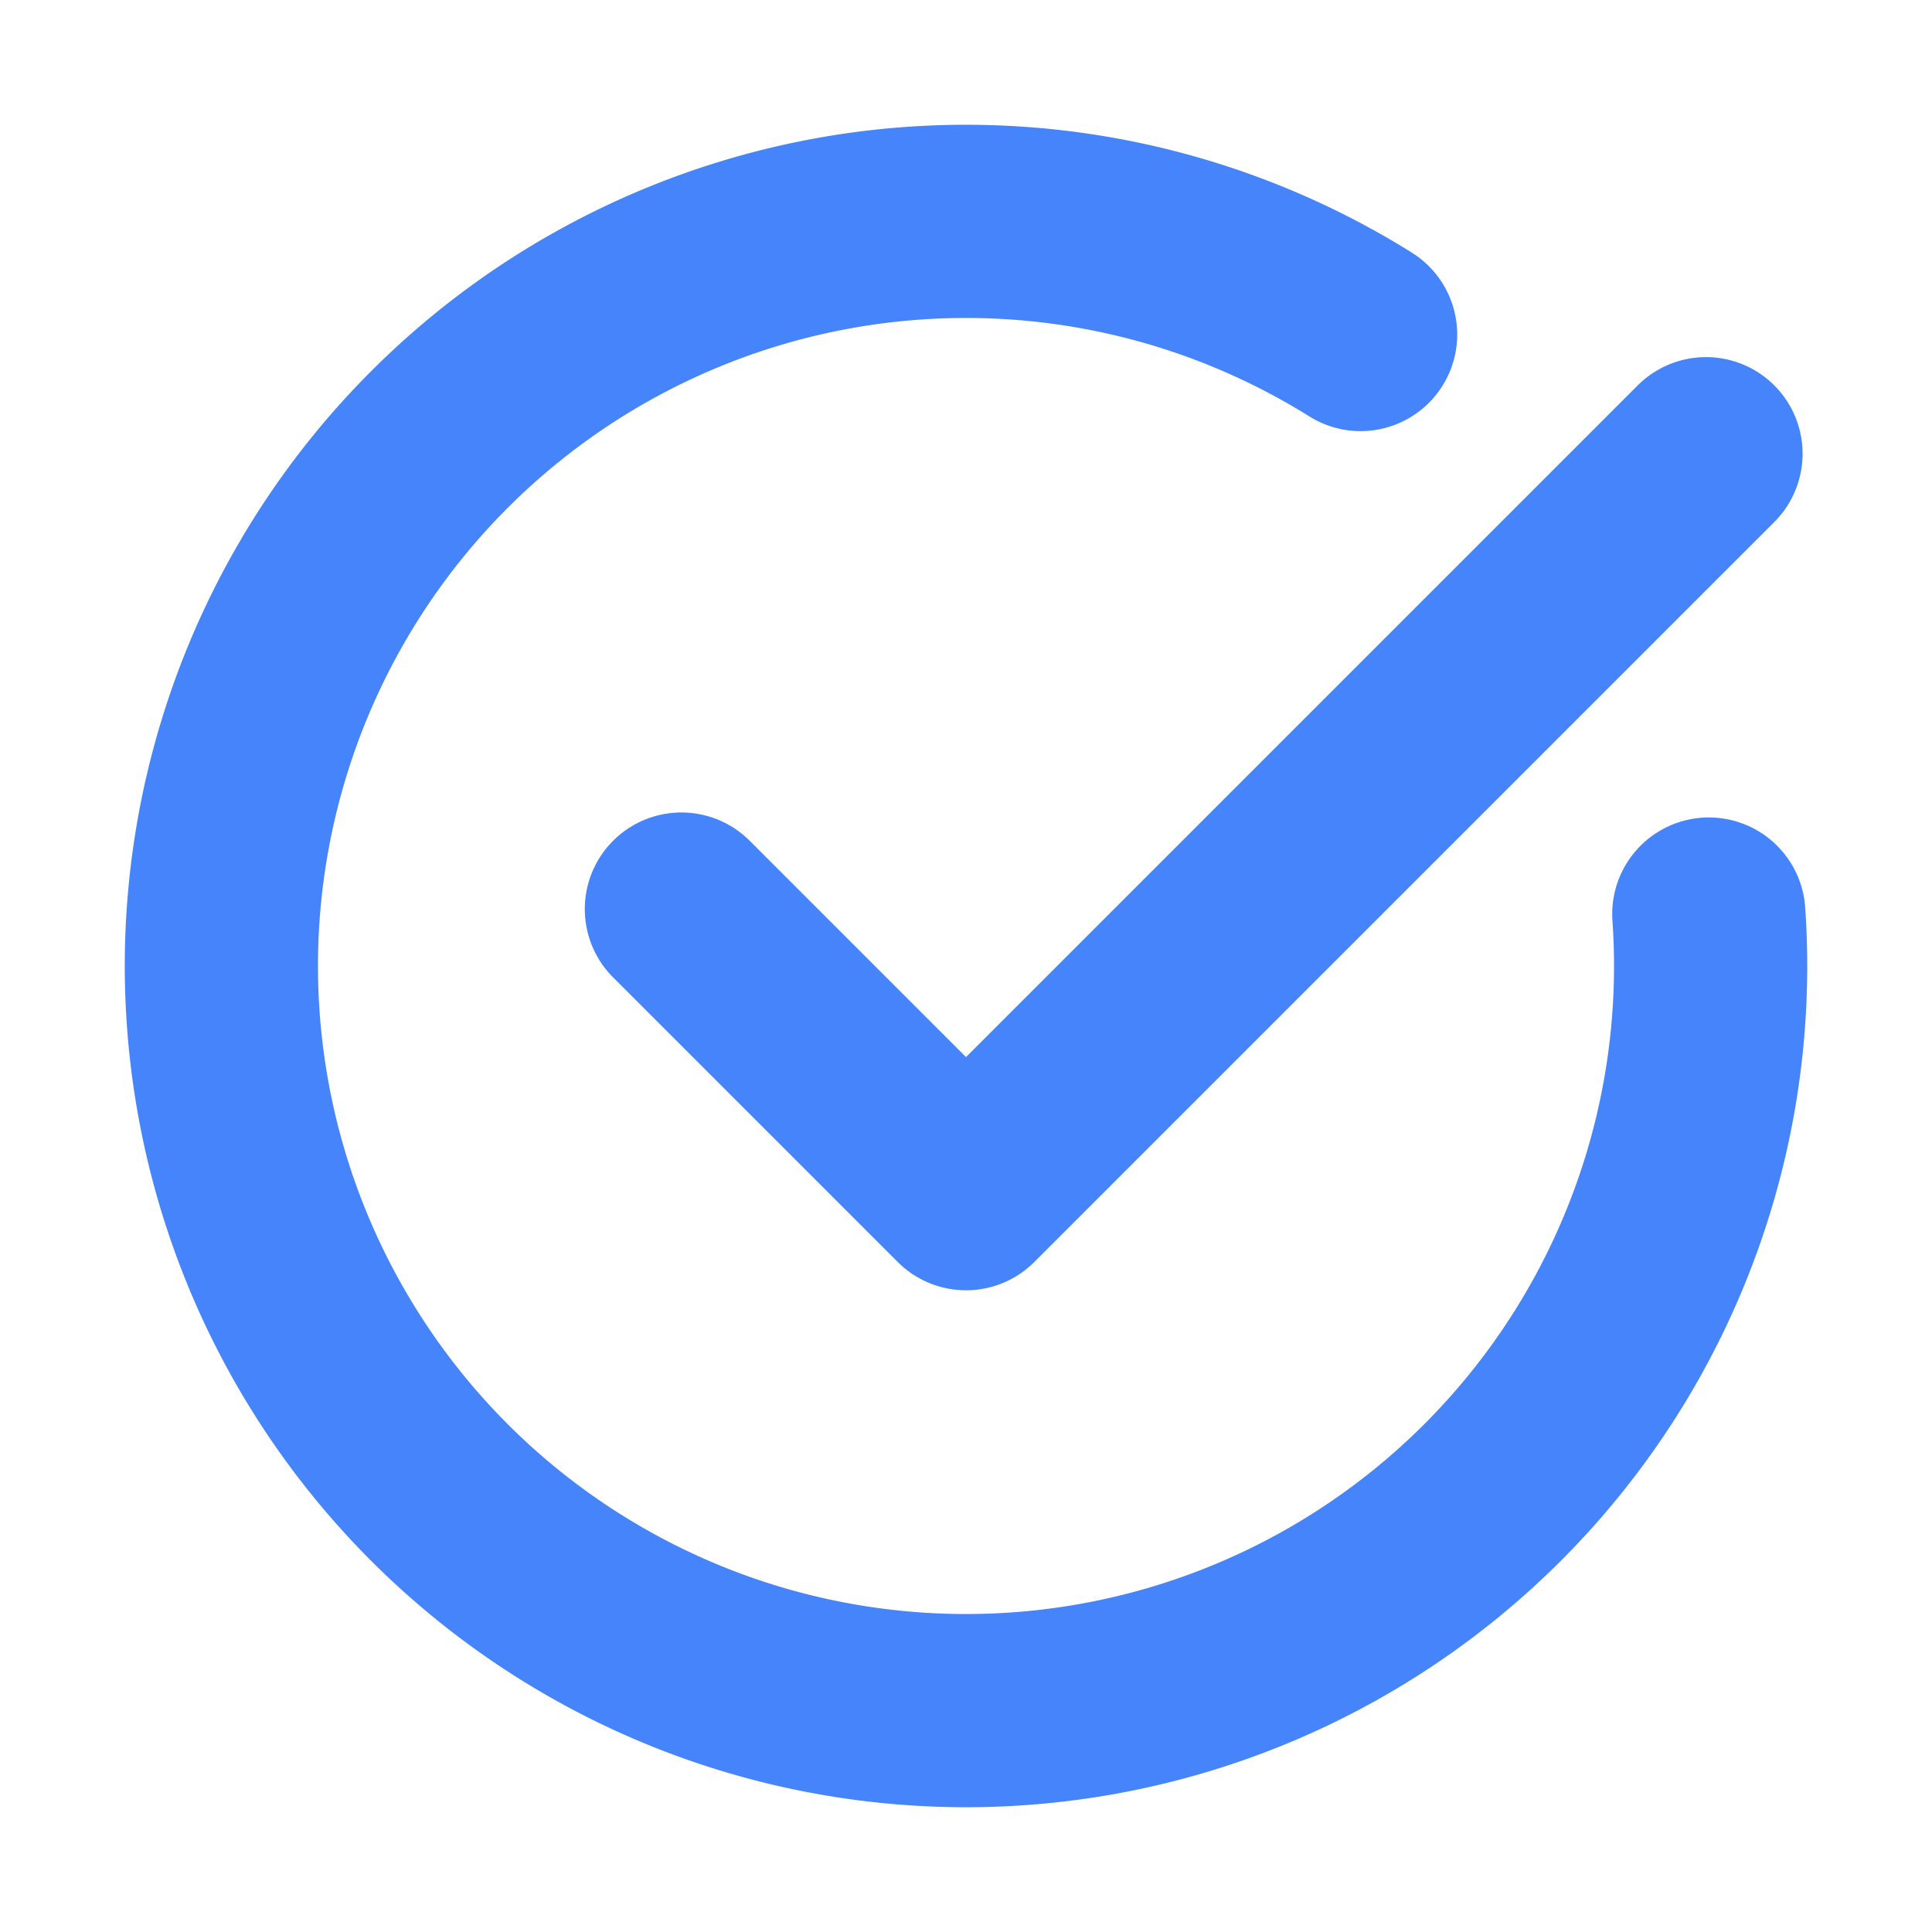 <!DOCTYPE svg PUBLIC "-//W3C//DTD SVG 1.1//EN" "http://www.w3.org/Graphics/SVG/1.1/DTD/svg11.dtd">
<!-- Uploaded to: SVG Repo, www.svgrepo.com, Transformed by: SVG Repo Mixer Tools -->
<svg width="64px" height="64px" viewBox="0 0 192.00 192.00" xmlns="http://www.w3.org/2000/svg" fill="none">
<g id="SVGRepo_bgCarrier" stroke-width="0"/>
<g id="SVGRepo_tracerCarrier" stroke-linecap="round" stroke-linejoin="round" stroke="#4584FB" stroke-width="19.2"> <g stroke="#4584FB" stroke-linecap="round" stroke-width="14.4" clip-path="url(#a)"> <path d="M135.214 33.244a74 74 0 1 0 34.606 57.594"/> <path stroke-linejoin="round" d="M67.716 90.343 96 118.627l73.539-73.539"/> </g> <defs> <clipPath id="a"> <path fill="#4584FB" d="M0 0h192v192H0z"/> </clipPath> </defs> </g>
<g id="SVGRepo_iconCarrier"> <g stroke="#4584FB" stroke-linecap="round" stroke-width="19.2" clip-path="url(#a)"> <path d="M135.214 33.244a74 74 0 1 0 34.606 57.594"/> <path stroke-linejoin="round" d="M67.716 90.343 96 118.627l73.539-73.539"/> </g> <defs> <clipPath id="a"> <path fill="#4584FB" d="M0 0h192v192H0z"/> </clipPath> </defs> </g>
</svg>